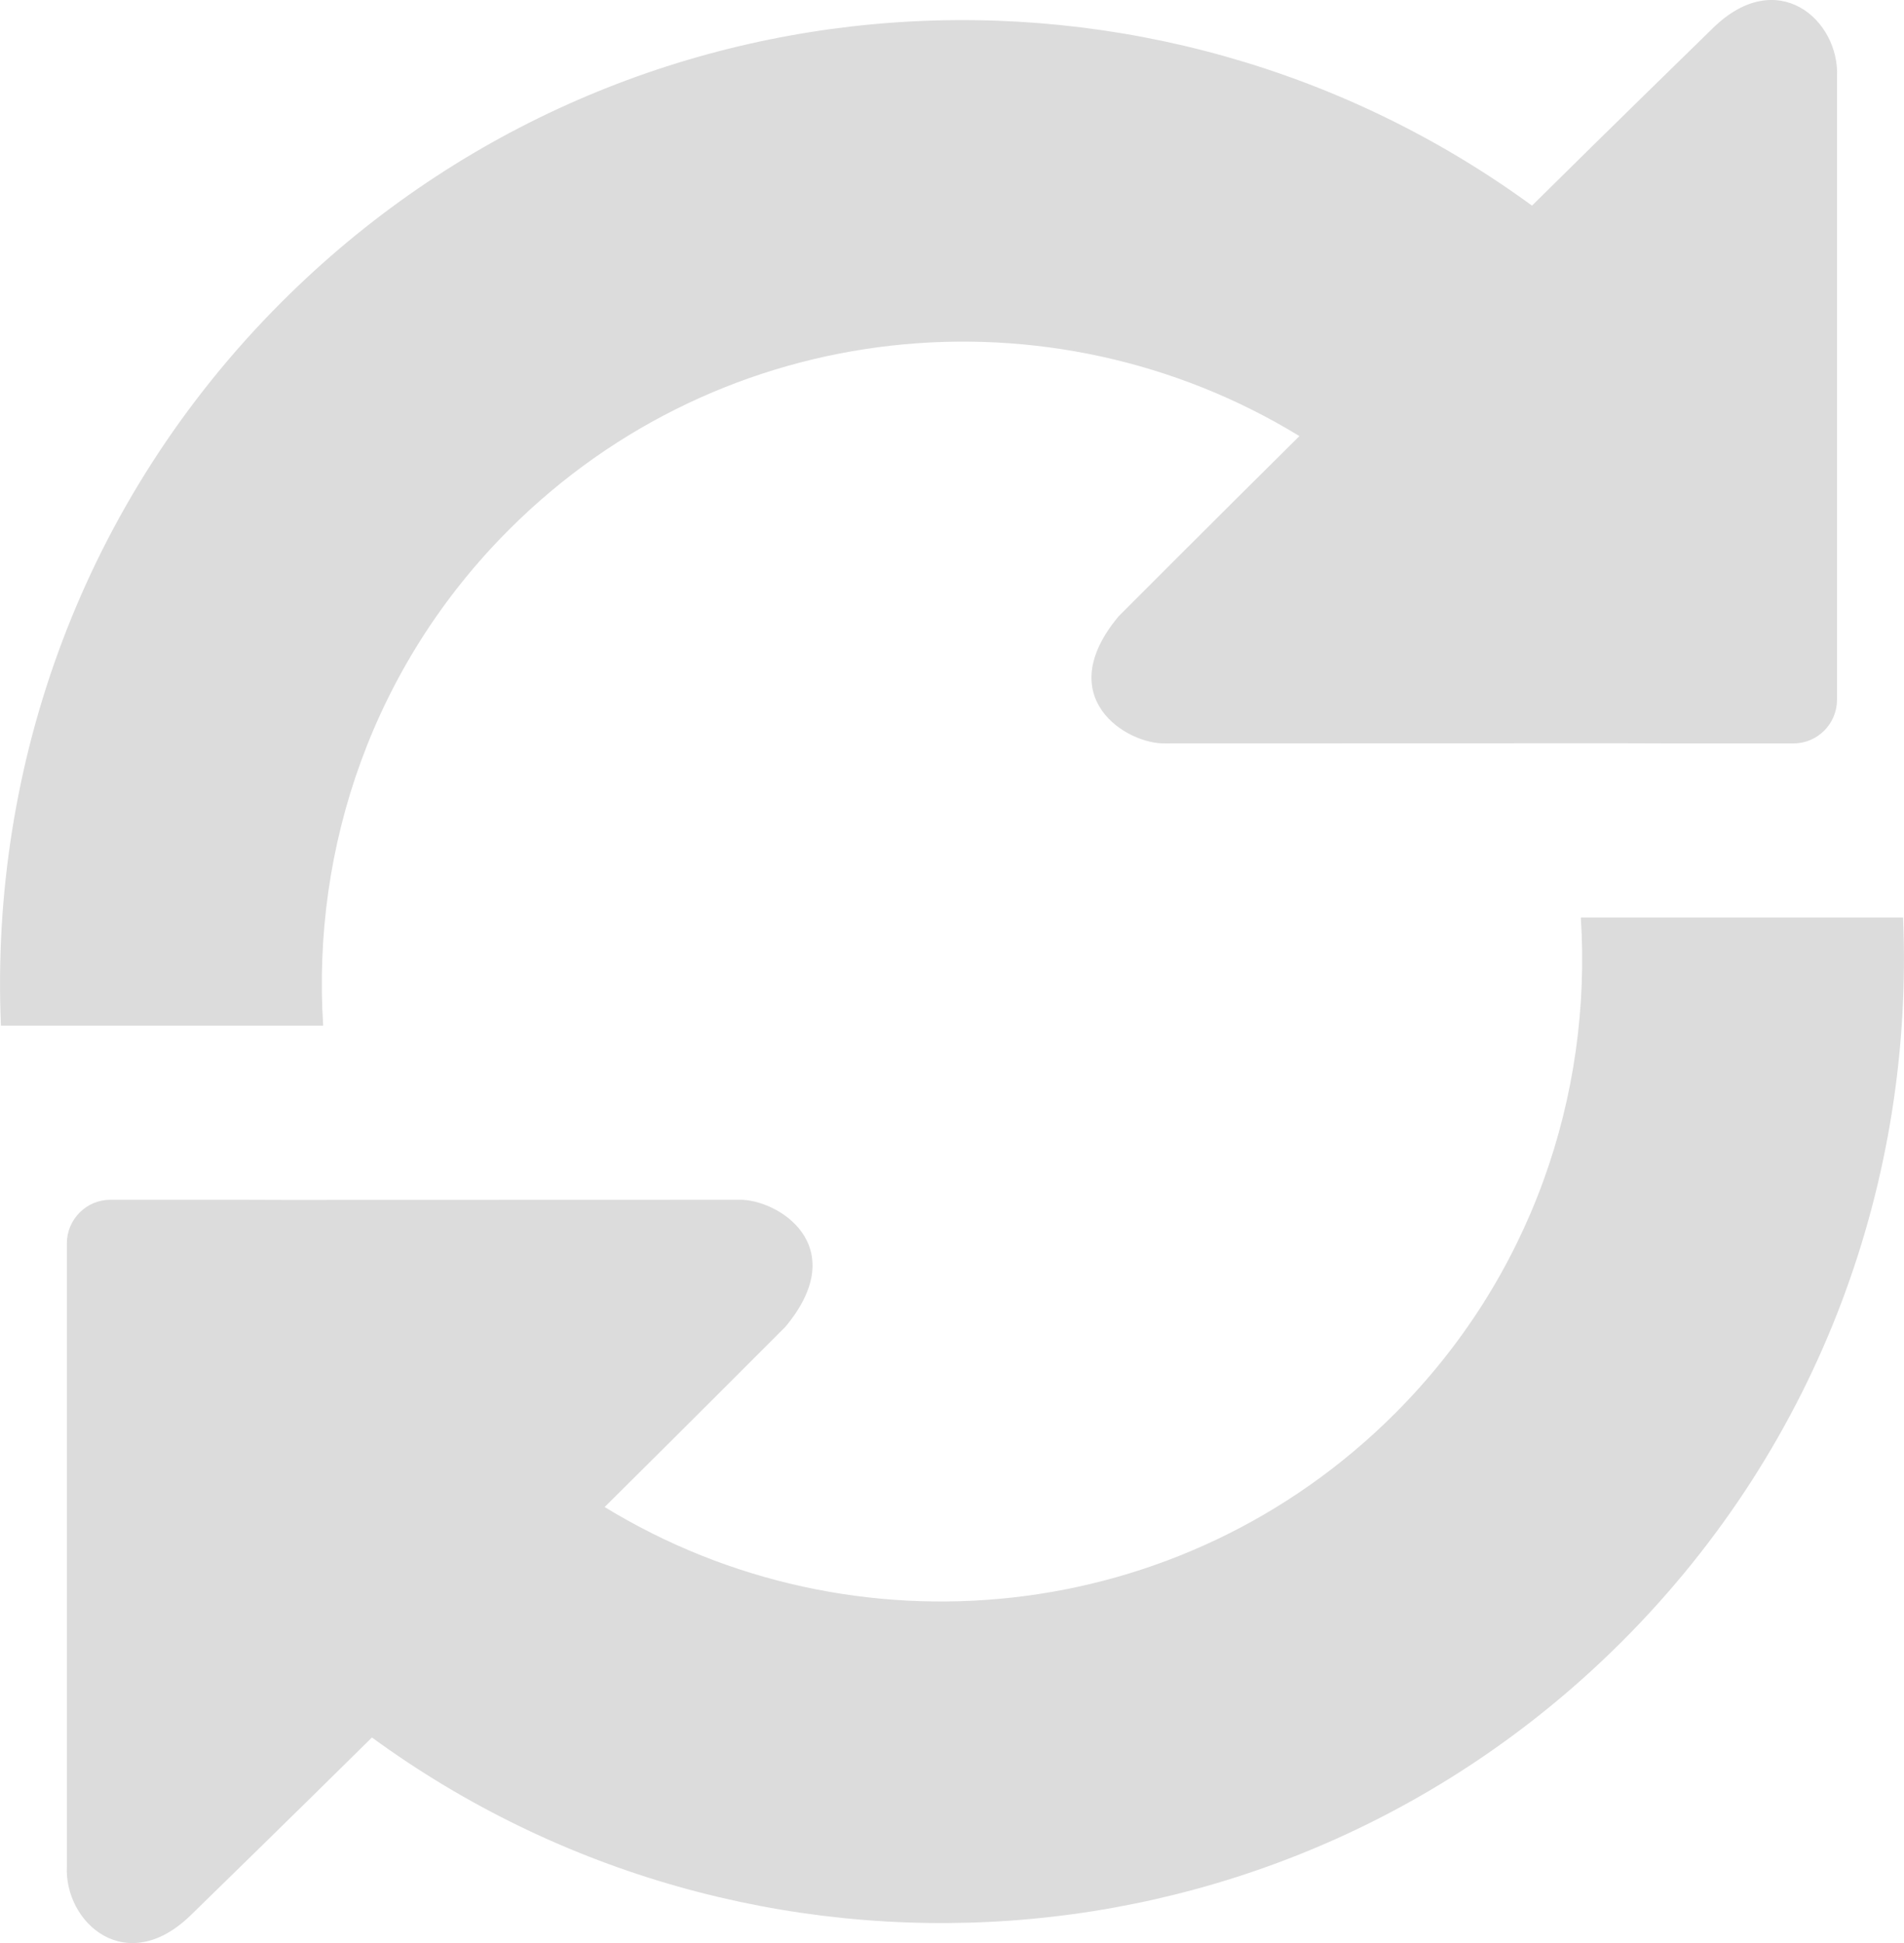 <?xml version="1.0" ?>
<!DOCTYPE svg  PUBLIC '-//W3C//DTD SVG 1.1//EN'  'http://www.w3.org/Graphics/SVG/1.1/DTD/svg11.dtd'>
<svg enable-background="new 0 0 28.539 29.123" height="29.123px" id="Capa_1" version="1.1" viewBox="0 0 28.539 29.123" width="28.539px" xml:space="preserve" xmlns="http://www.w3.org/2000/svg" xmlns:xlink="http://www.w3.org/1999/xlink">
<style type="text/css">
<!-- .myfill { fill:red } -->
<!-- @import url(./test.css); -->
<!-- @import '~/test.css'; -->
<!-- fill="#DCDCDC" -->
</style>
<g><path fill="#DCDCDC" d="M7.63,7.938c3.215-3.215,8.132-3.674,11.847-1.402c-1.259,1.246-2.711,2.702-2.711,2.702   c-1.016,1.219,0.125,1.922,0.705,1.904l6.789-0.002c0.358,0,0.651,0.002,0.651,0.002s0.296,0,0.655,0h1.317   c0.359,0,0.651-0.293,0.652-0.653V1.154c0.042-0.854-0.896-1.682-1.864-0.729c0,0-1.602,1.561-2.708,2.657   C17.305-1.051,9.331-0.583,4.22,4.528C1.238,7.51-0.153,11.466,0.014,15.373h4.83C4.673,12.703,5.589,9.979,7.63,7.938z"/><path fill="#DCDCDC" d="M23.695,13.75c0.171,2.67-0.745,5.394-2.786,7.435c-3.216,3.215-8.131,3.674-11.846,1.402   c1.258-1.246,2.71-2.702,2.71-2.702c1.016-1.219-0.125-1.922-0.705-1.903l-6.789,0.002c-0.358,0-0.651-0.002-0.651-0.002   s-0.296,0-0.655,0H1.654c-0.359,0-0.651,0.293-0.652,0.652v9.335c-0.041,0.853,0.896,1.681,1.865,0.728   c0,0,1.601-1.561,2.708-2.656c5.66,4.134,13.633,3.666,18.743-1.445c2.981-2.982,4.373-6.938,4.207-10.845H23.695z"/></g></svg>